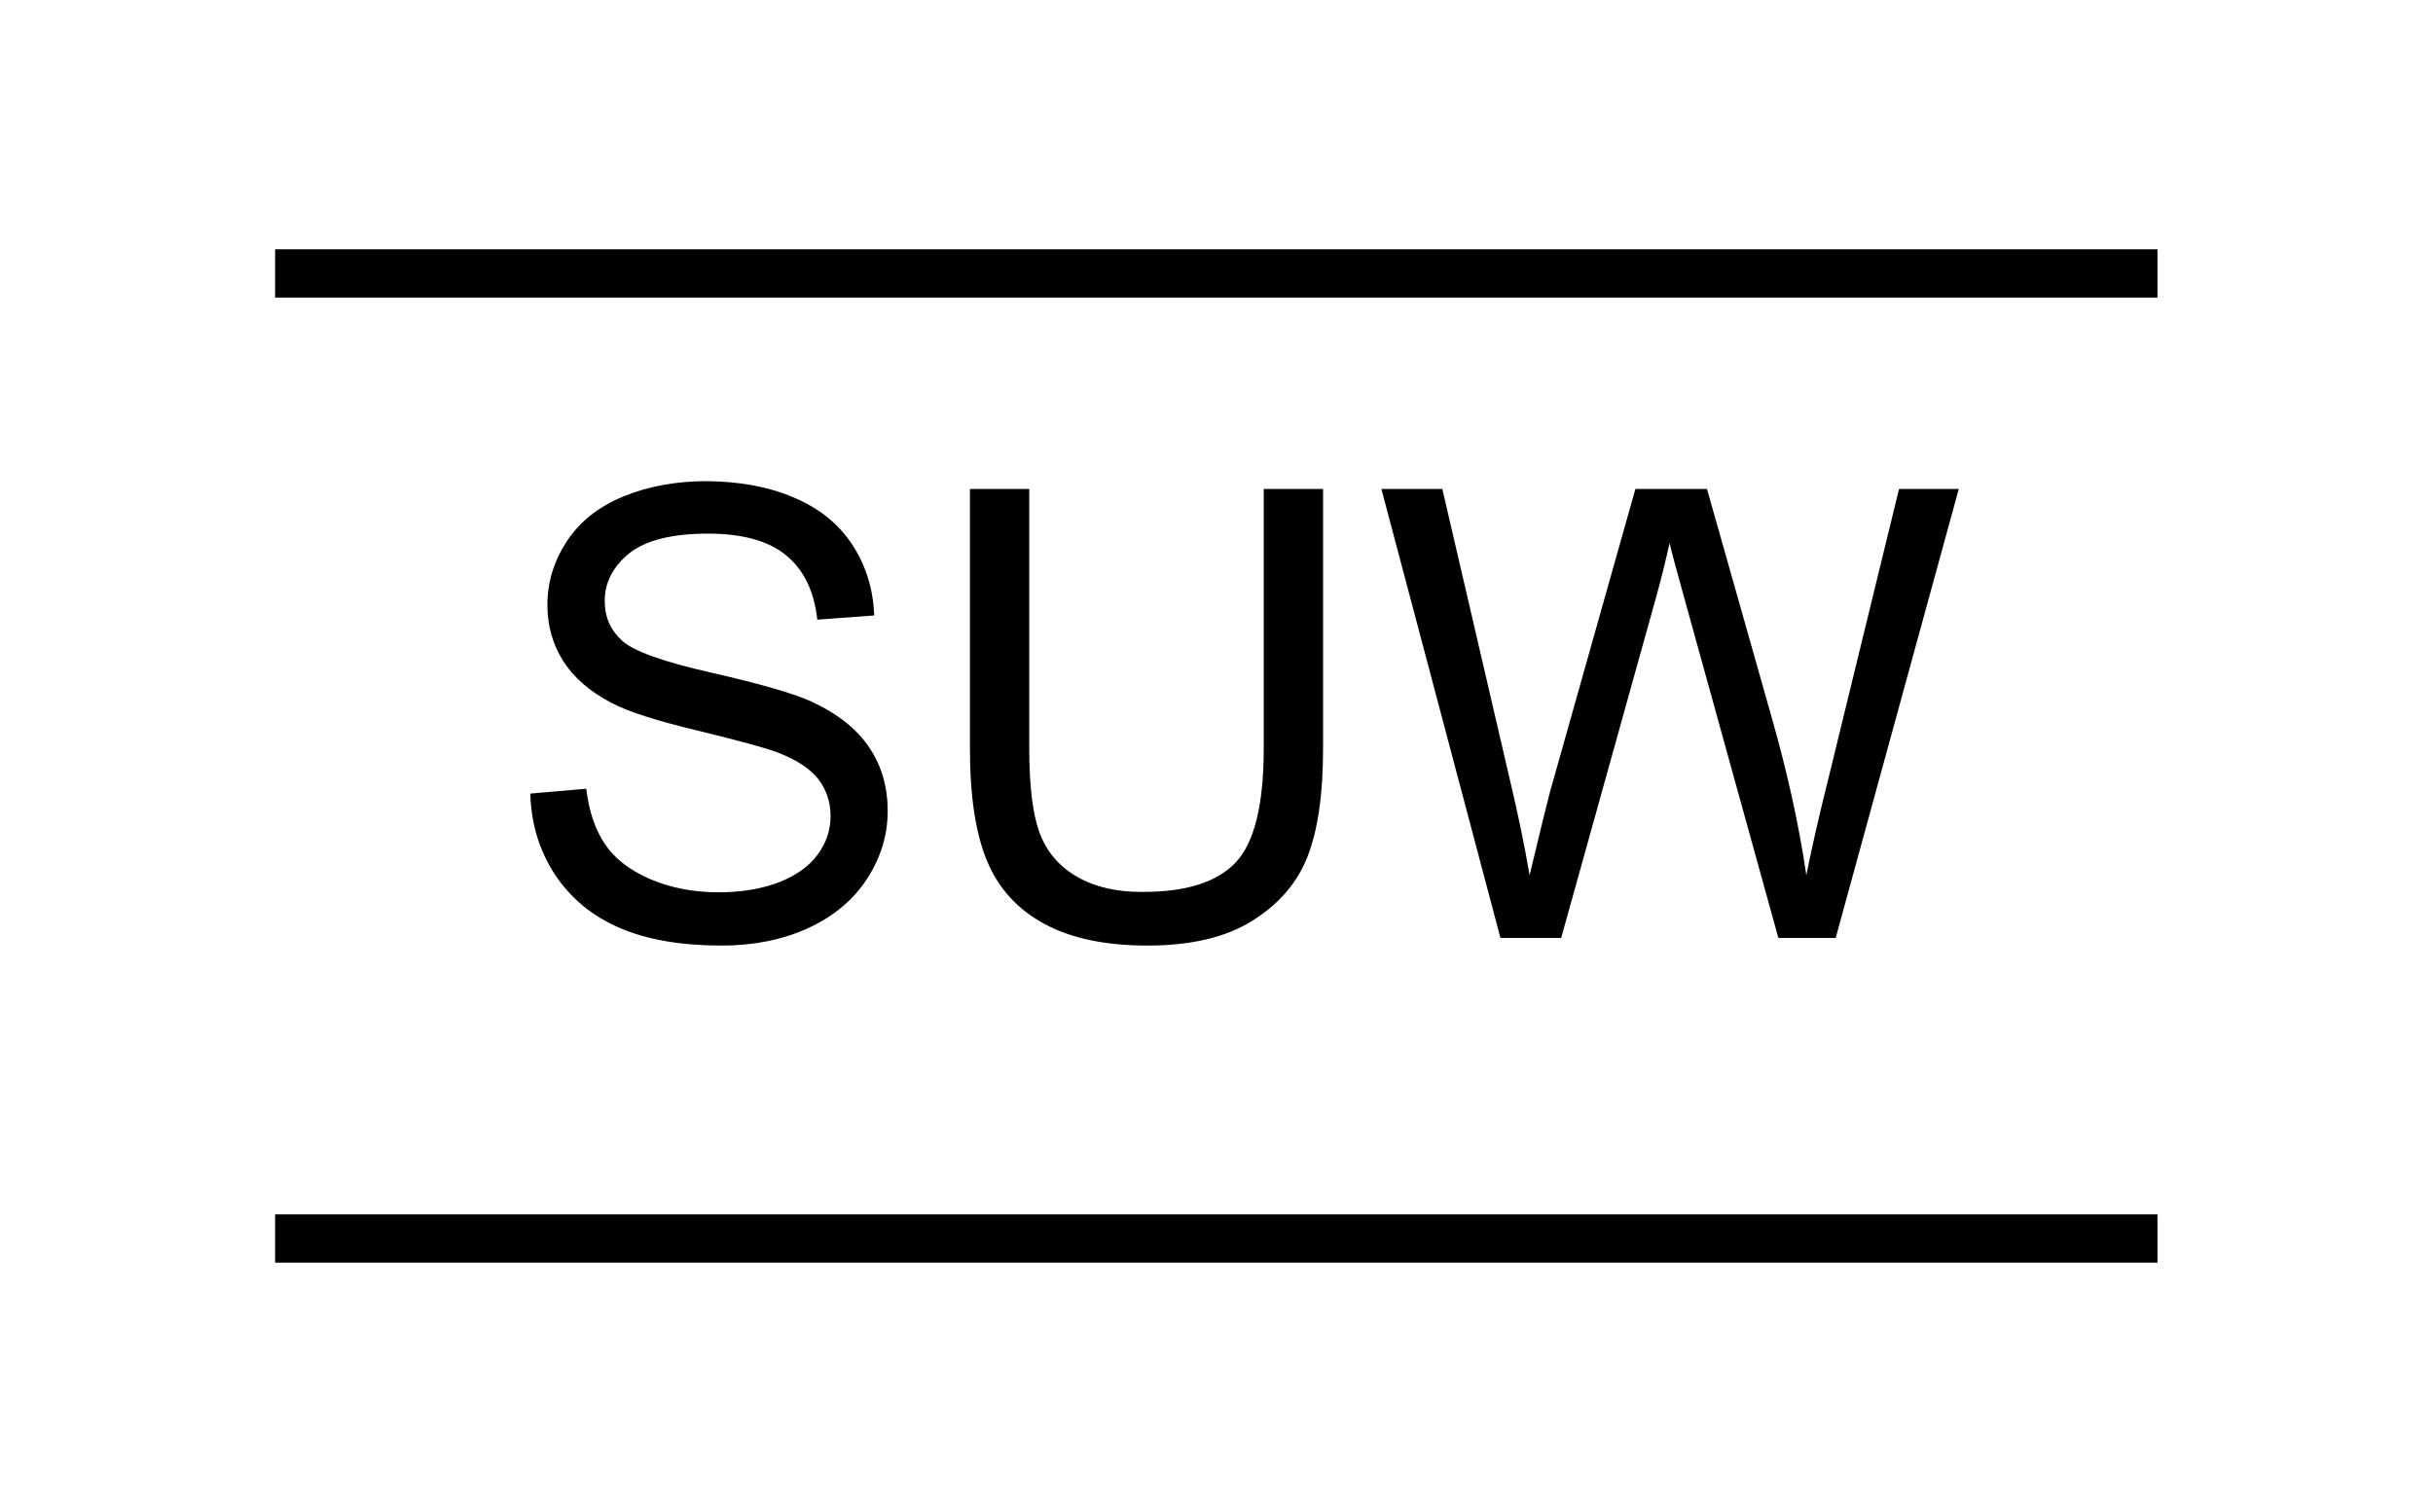 <?xml version="1.0" encoding="UTF-8" standalone="no"?>
<svg
   xmlns:dc="http://purl.org/dc/elements/1.1/"
   xmlns:cc="http://creativecommons.org/ns#"
   xmlns:rdf="http://www.w3.org/1999/02/22-rdf-syntax-ns#"
   xmlns:svg="http://www.w3.org/2000/svg"
   xmlns="http://www.w3.org/2000/svg"
   id="svg11"
   height="79.51mm"
   width="127.91mm"
   version="1.0">
  <defs
     id="defs3">
    <pattern
       y="0"
       x="0"
       height="6"
       width="6"
       patternUnits="userSpaceOnUse"
       id="EMFhbasepattern" />
  </defs>
  <path
     id="path5"
     d="  M 54.665,54.345   L 428.689,54.345  "
     style="fill:none;stroke:#000000;stroke-width:9.59px;stroke-linecap:butt;stroke-linejoin:miter;stroke-miterlimit:10;stroke-dasharray:none;stroke-opacity:1;" />
  <path
     id="path7"
     d="  M 54.665,246.153   L 428.689,246.153  "
     style="fill:none;stroke:#000000;stroke-width:9.59px;stroke-linecap:butt;stroke-linejoin:miter;stroke-miterlimit:10;stroke-dasharray:none;stroke-opacity:1;" />
  <path
     id="path9"
     d="  M 105.374,157.721   L 116.483,156.762   C 117.042,161.238 118.241,164.874 120.199,167.751   C 122.117,170.629 125.114,172.946 129.15,174.704   C 133.226,176.463 137.782,177.342 142.856,177.342   C 147.372,177.342 151.328,176.662 154.804,175.344   C 158.241,173.985 160.798,172.147 162.477,169.829   C 164.195,167.512 165.034,164.954 165.034,162.197   C 165.034,159.4 164.195,156.922 162.597,154.844   C 160.958,152.766 158.281,151.008 154.565,149.57   C 152.167,148.651 146.852,147.212 138.661,145.214   C 130.469,143.256 124.715,141.418 121.438,139.66   C 117.162,137.422 114.005,134.665 111.888,131.348   C 109.81,128.031 108.771,124.355 108.771,120.239   C 108.771,115.724 110.049,111.528 112.607,107.612   C 115.164,103.696 118.881,100.739 123.796,98.701   C 128.711,96.663 134.185,95.664 140.179,95.624   C 146.812,95.664 152.647,96.703 157.682,98.861   C 162.716,100.979 166.633,104.095 169.35,108.251   C 172.067,112.407 173.506,117.082 173.705,122.317   L 162.397,123.156   C 161.797,117.522 159.719,113.246 156.203,110.369   C 152.726,107.492 147.532,106.053 140.659,106.053   C 133.546,106.053 128.311,107.372 125.034,109.969   C 121.798,112.607 120.159,115.764 120.159,119.44   C 120.159,122.677 121.318,125.274 123.636,127.352   C 125.913,129.43 131.828,131.548 141.418,133.706   C 151.008,135.903 157.602,137.782 161.198,139.42   C 166.393,141.817 170.229,144.854 172.706,148.531   C 175.184,152.207 176.383,156.403 176.383,161.198   C 176.383,165.953 175.024,170.429 172.307,174.625   C 169.59,178.82 165.713,182.097 160.599,184.455   C 155.524,186.772 149.769,187.931 143.416,187.931   C 135.344,187.931 128.551,186.772 123.116,184.415   C 117.642,182.057 113.366,178.501 110.249,173.785   C 107.172,169.07 105.534,163.715 105.374,157.721   z  M 251.108,97.182   L 262.896,97.182   L 262.896,148.731   C 262.896,157.682 261.897,164.834 259.859,170.109   C 257.821,175.384 254.185,179.659 248.87,182.976   C 243.595,186.293 236.642,187.931 228.011,187.931   C 219.659,187.931 212.826,186.493 207.511,183.615   C 202.197,180.738 198.401,176.583 196.123,171.108   C 193.845,165.634 192.726,158.201 192.726,148.731   L 192.726,97.182   L 204.514,97.182   L 204.514,148.651   C 204.514,156.403 205.234,162.117 206.672,165.793   C 208.111,169.47 210.588,172.307 214.105,174.305   C 217.621,176.303 221.937,177.302 226.972,177.262   C 235.683,177.302 241.877,175.304 245.553,171.388   C 249.269,167.432 251.108,159.879 251.108,148.651   z  M 298.14,186.413   L 274.484,97.182   L 286.592,97.182   L 300.178,155.684   C 301.617,161.797 302.896,167.871 303.935,173.945   C 306.212,164.395 307.571,158.88 307.97,157.442   L 324.953,97.182   L 339.179,97.182   L 351.966,142.337   C 355.163,153.526 357.481,164.075 358.919,173.945   C 360.038,168.311 361.517,161.837 363.355,154.525   L 377.341,97.182   L 389.209,97.182   L 364.753,186.413   L 353.365,186.413   L 334.544,118.401   C 332.985,112.727 332.026,109.25 331.747,107.932   C 330.828,112.047 329.948,115.524 329.149,118.401   L 310.208,186.413   z "
     style="fill:#000000;fill-rule:evenodd;fill-opacity:1;stroke:none;" />
</svg>
